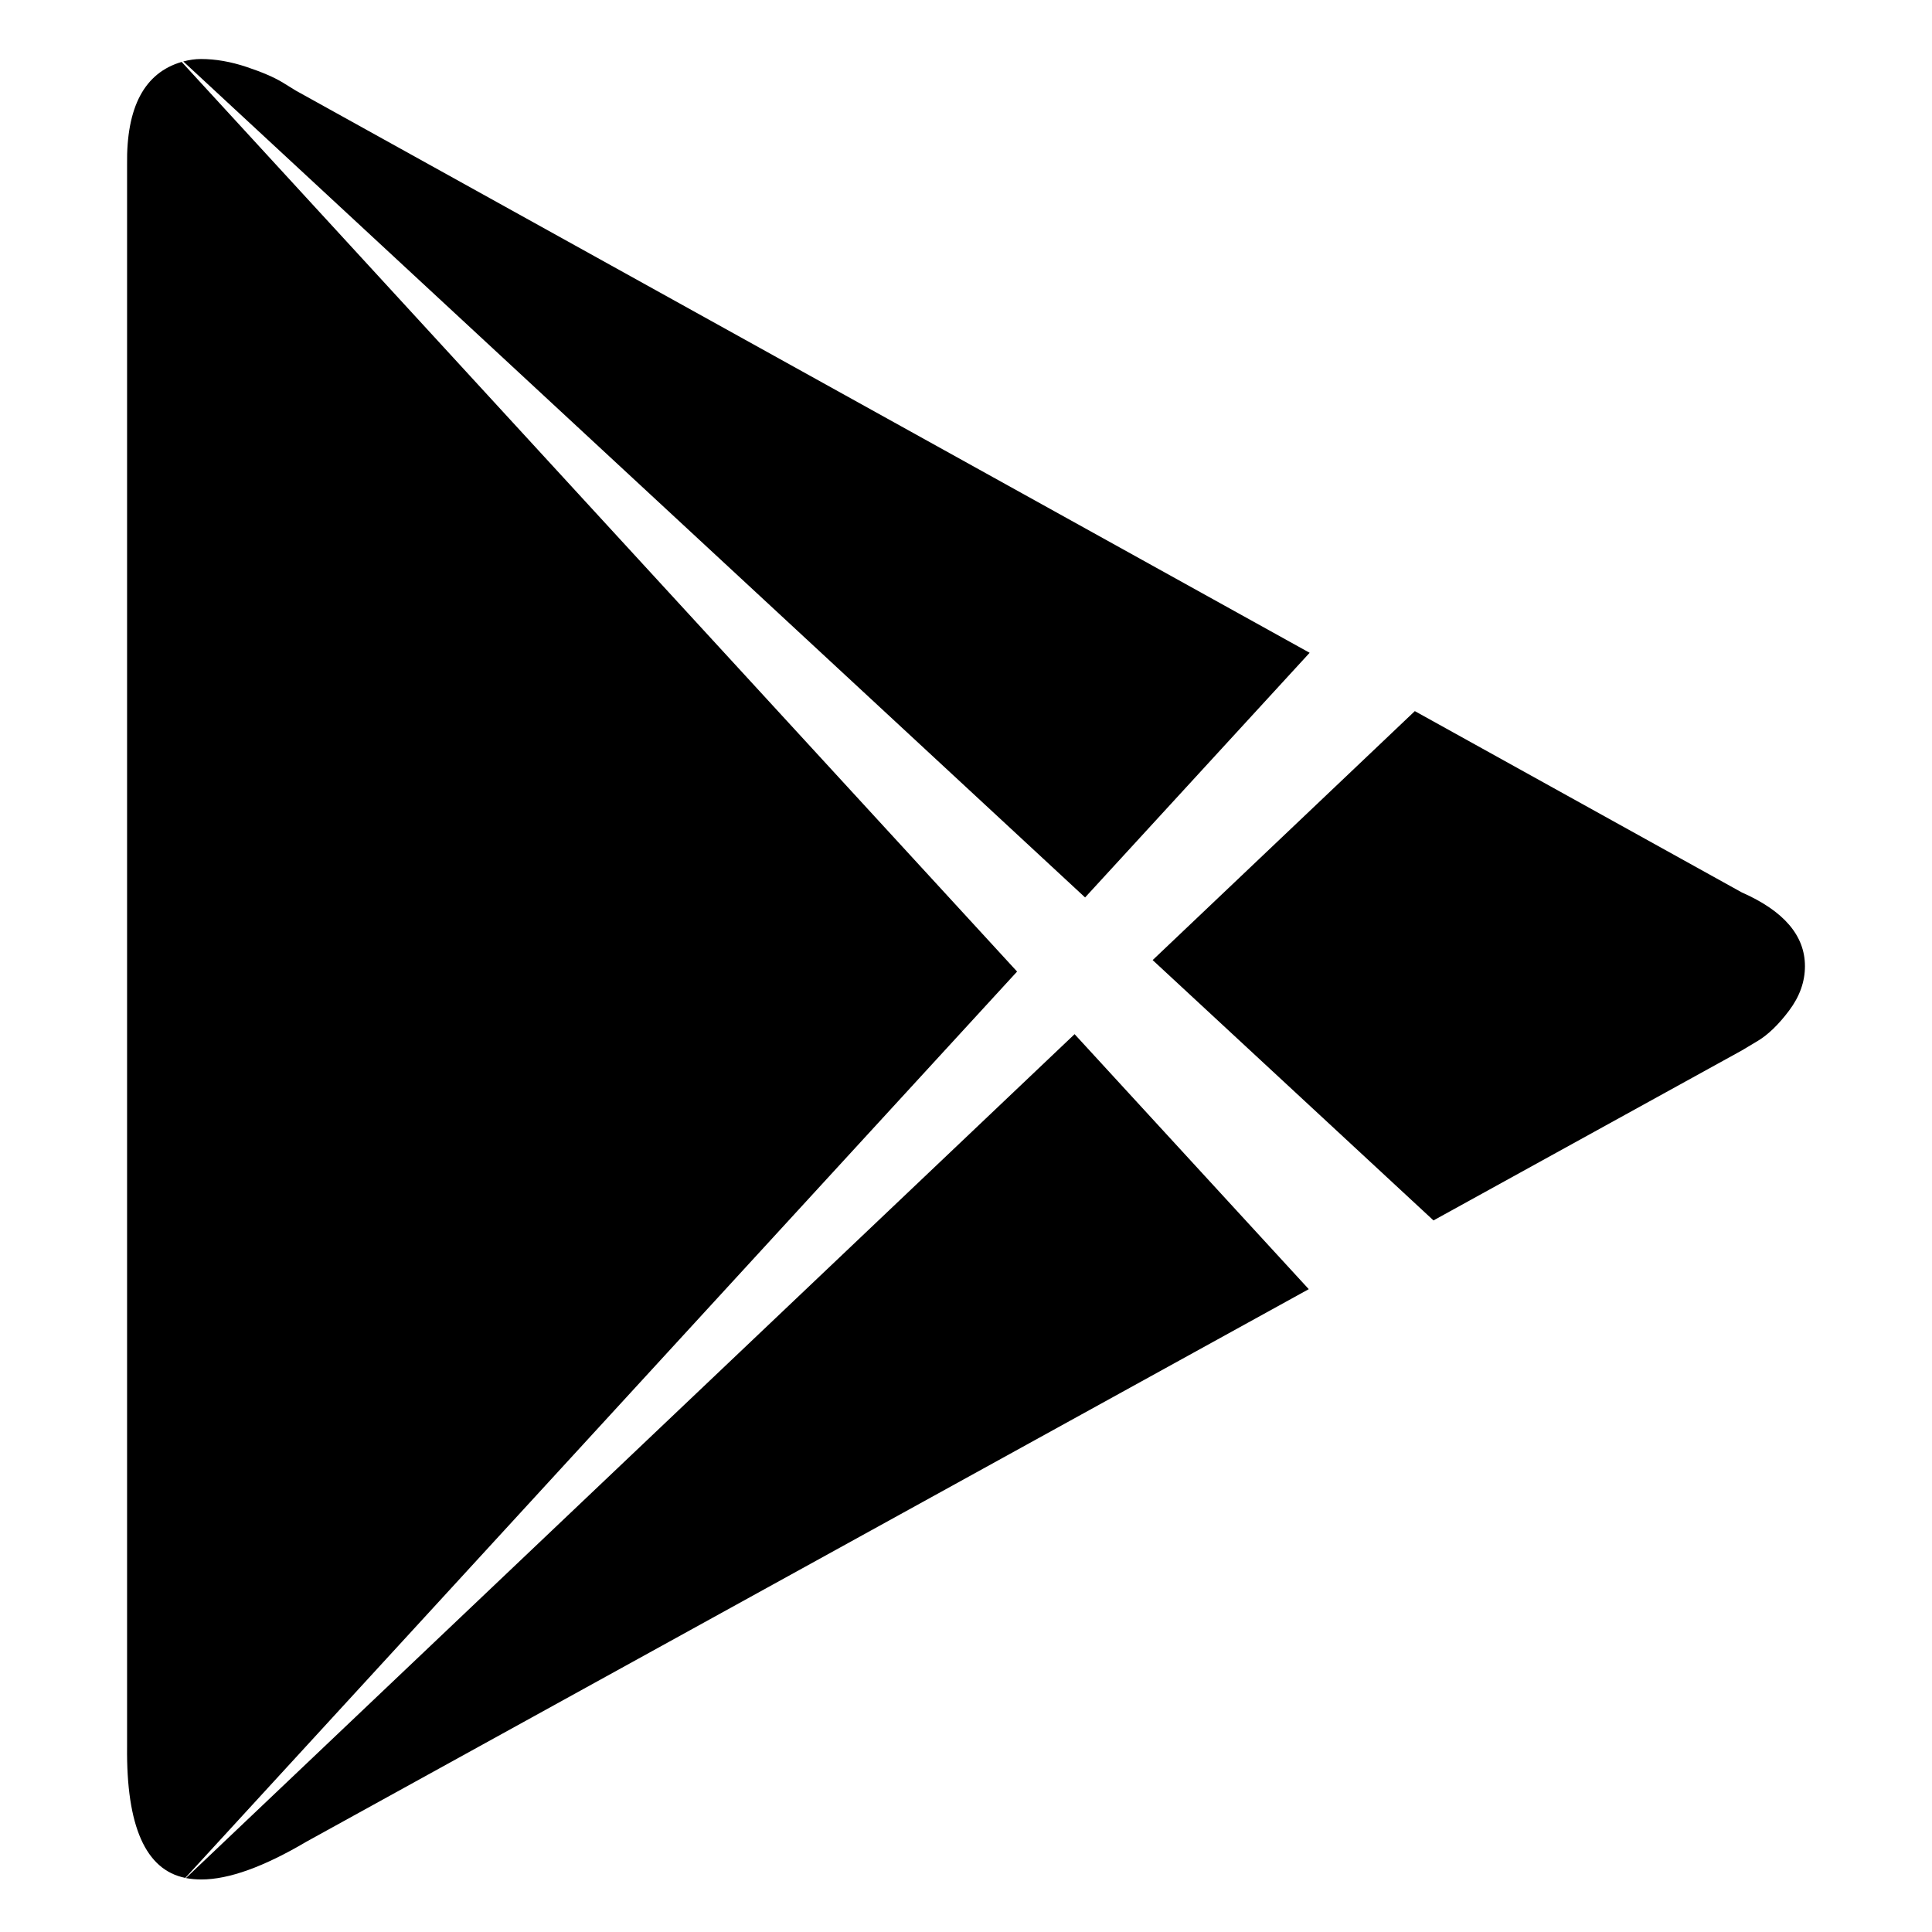 <?xml version="1.0" standalone="no"?>
<!DOCTYPE svg PUBLIC "-//W3C//DTD SVG 1.1//EN" "http://www.w3.org/Graphics/SVG/1.1/DTD/svg11.dtd" >
<svg xmlns="http://www.w3.org/2000/svg" xmlns:xlink="http://www.w3.org/1999/xlink" version="1.1" viewBox="0 0 512 512">
  <g transform="matrix(1 0 0 -1 0 512)">
   <path fill="currentColor"
d="M461.551 233.594l-81.663 -45.018l-74.422 68.991l69.478 65.98l86.606 -48.023q16.779 -7.403 16.779 -19.569q0 -6.175 -4.195 -11.765q-4.194 -5.59 -8.39 -8.094zM48.572 495.716q2.463 0.646 4.677 0.646
q5.786 0 12.078 -2.097t9.691 -4.194l3.4 -2.097l268.649 -148.97l-59.506 -64.839zM269.539 254.525l-220.431 -240.188q-15.764 3.159 -15.431 34.761v419.312q-0.312 22.848 14.464 27.181zM346.835 170.358l-265.619 -146.417
q-16.957 -10.021 -27.864 -10.021q-2.128 0 -4.084 0.371l235.511 223.642z" />
  </g>

</svg>
